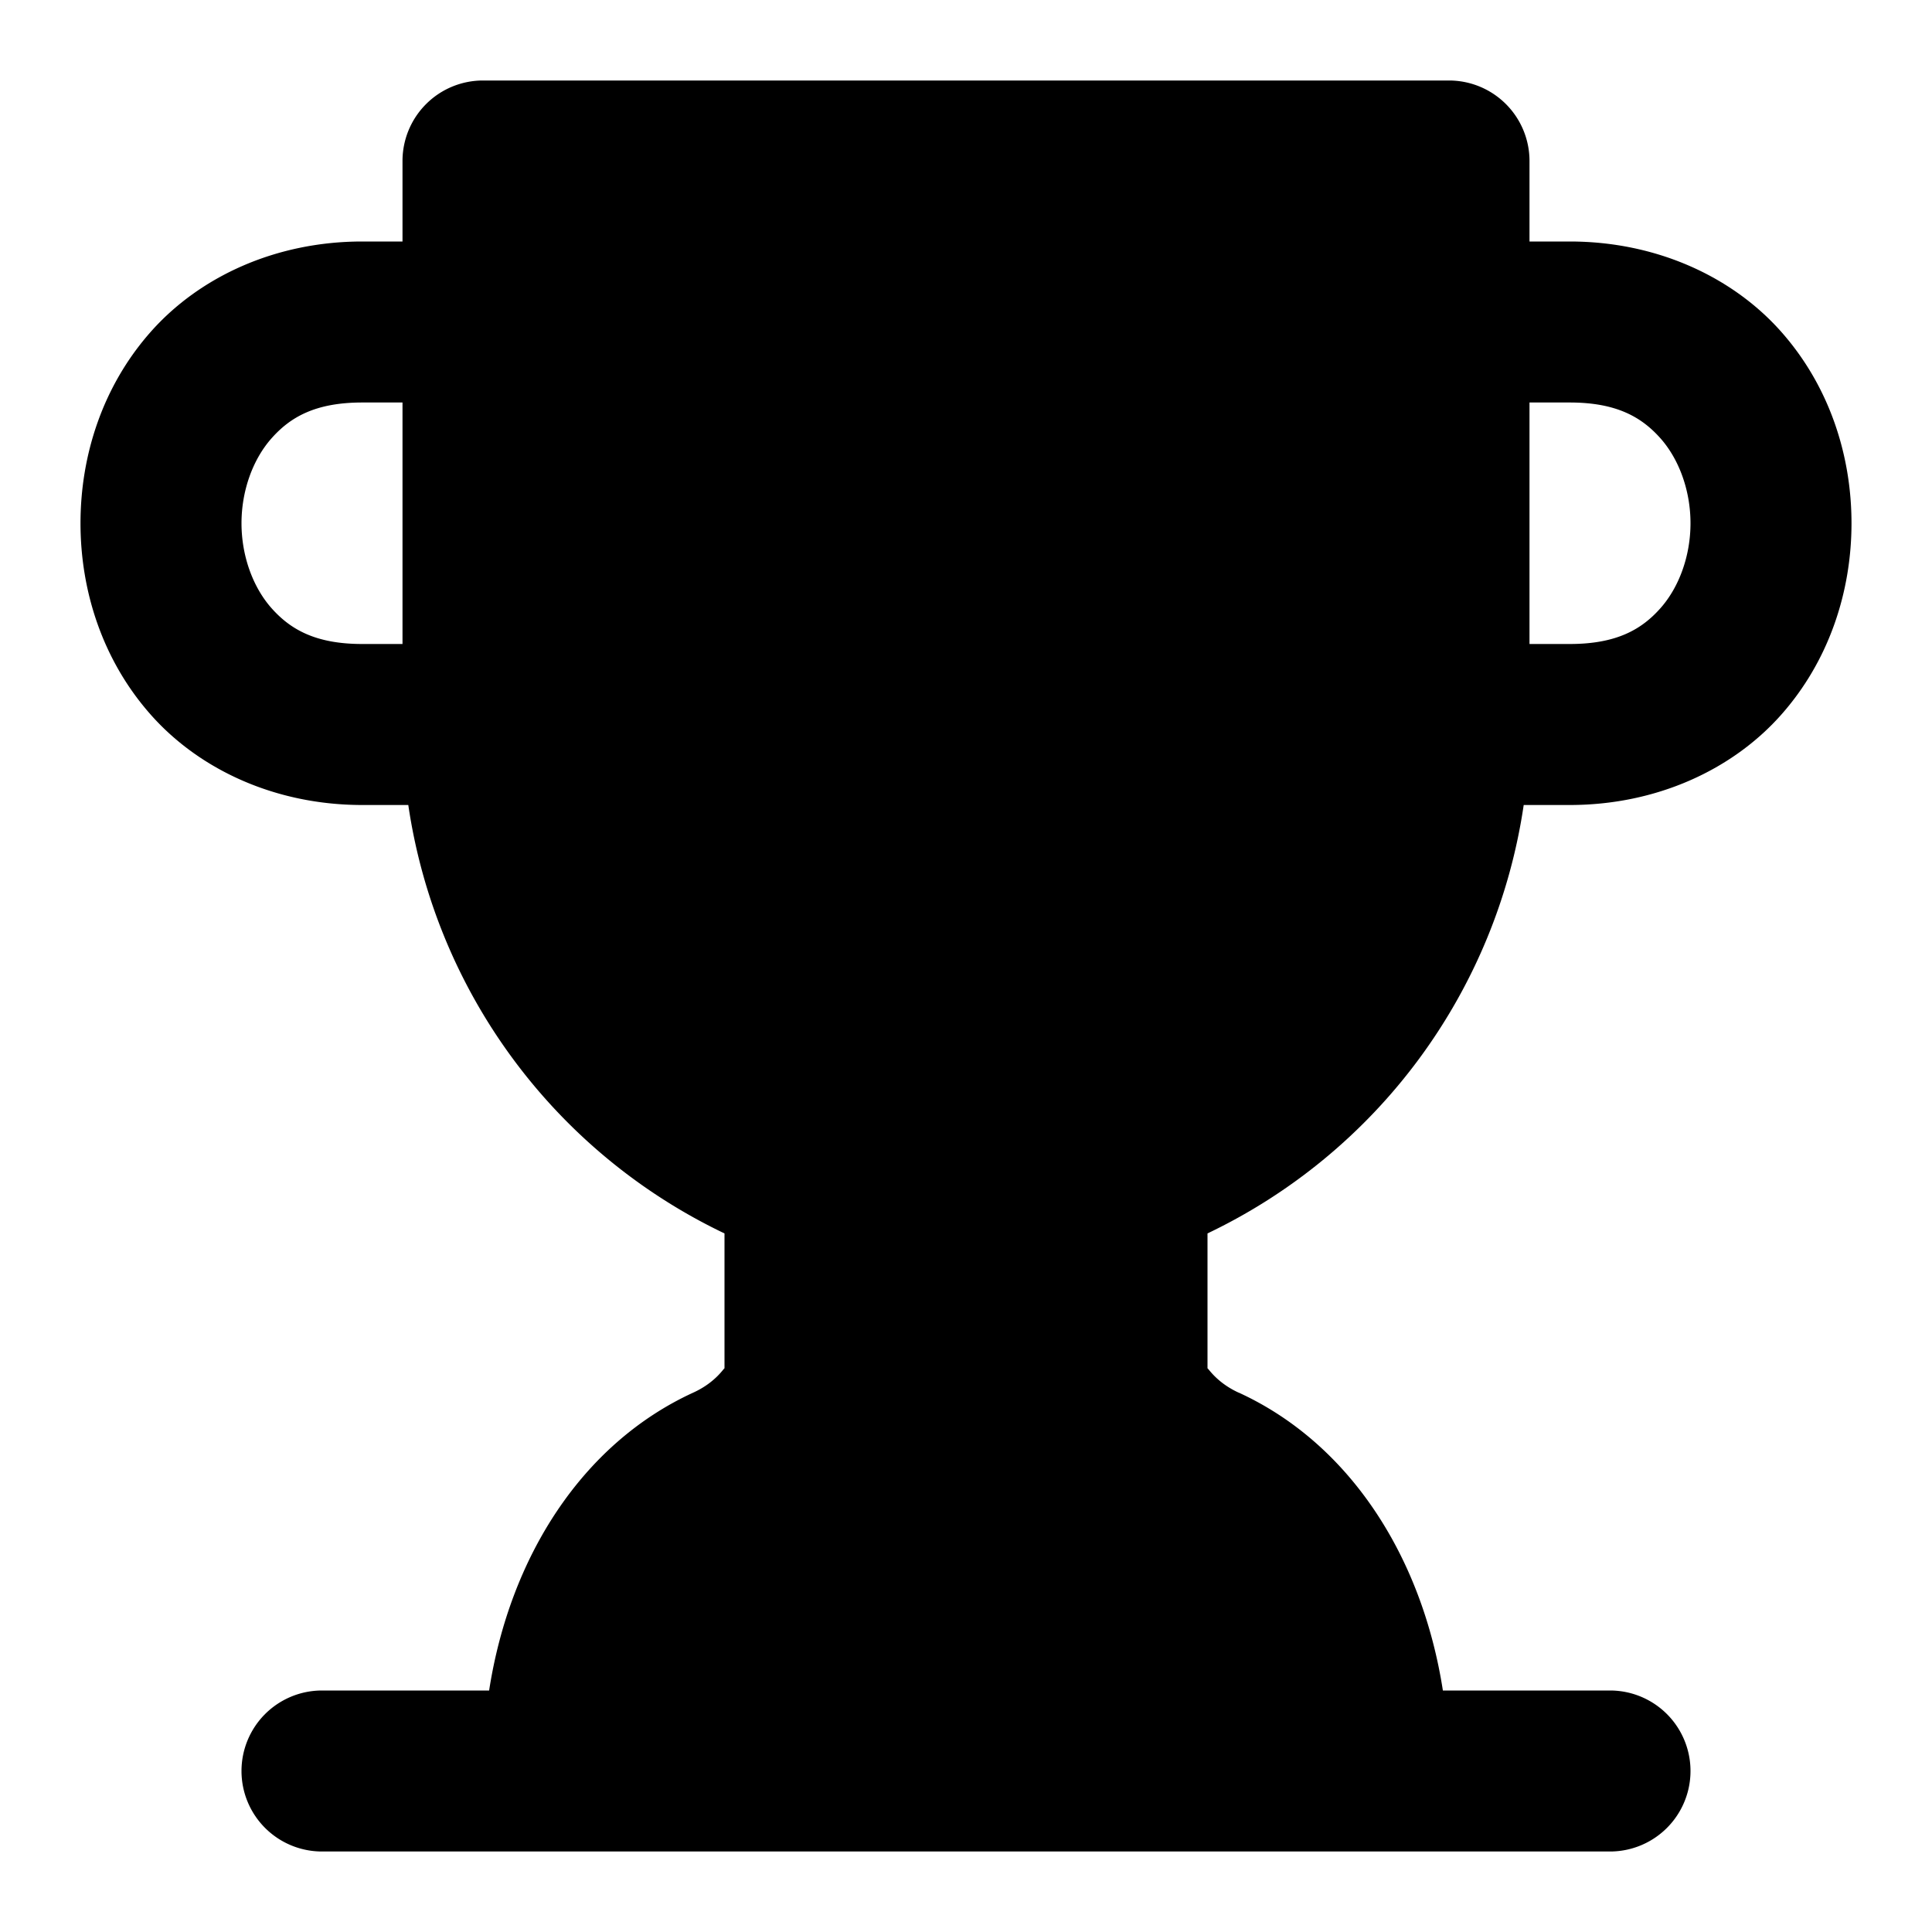 <svg xmlns="http://www.w3.org/2000/svg" width="24" height="24" viewBox="0 0 24 24">
  <path d="M6 1a1 1 0 0 0-1 1v1h-.5c-1.083 0-2.023.442-2.623 1.117S1 5.653 1 6.5s.277 1.708.877 2.383S3.417 10 4.5 10h.572A7.03 7.03 0 0 0 9 15.322V17c0-.02-.102.17-.389.3-1.377.632-2.277 2.038-2.535 3.7H4a1 1 0 0 0 0 2h16a1 1 0 0 0 0-2h-2.076c-.258-1.662-1.158-3.068-2.535-3.7h-.002c-.284-.13-.387-.32-.387-.3v-1.678A7.03 7.03 0 0 0 18.928 10h.572c1.083 0 2.023-.442 2.623-1.117S23 7.347 23 6.5s-.277-1.708-.877-2.383S20.583 3 19.5 3H19V2a1 1 0 0 0-1-1ZM4.5 5H5v3h-.5c-.583 0-.894-.183-1.127-.445C3.14 7.292 3 6.903 3 6.5s.14-.792.373-1.055S3.917 5 4.5 5ZM19 5h.5c.583 0 .894.183 1.127.445.233.263.373.652.373 1.055s-.14.792-.373 1.055S20.083 8 19.5 8H19Z"/>
</svg>
